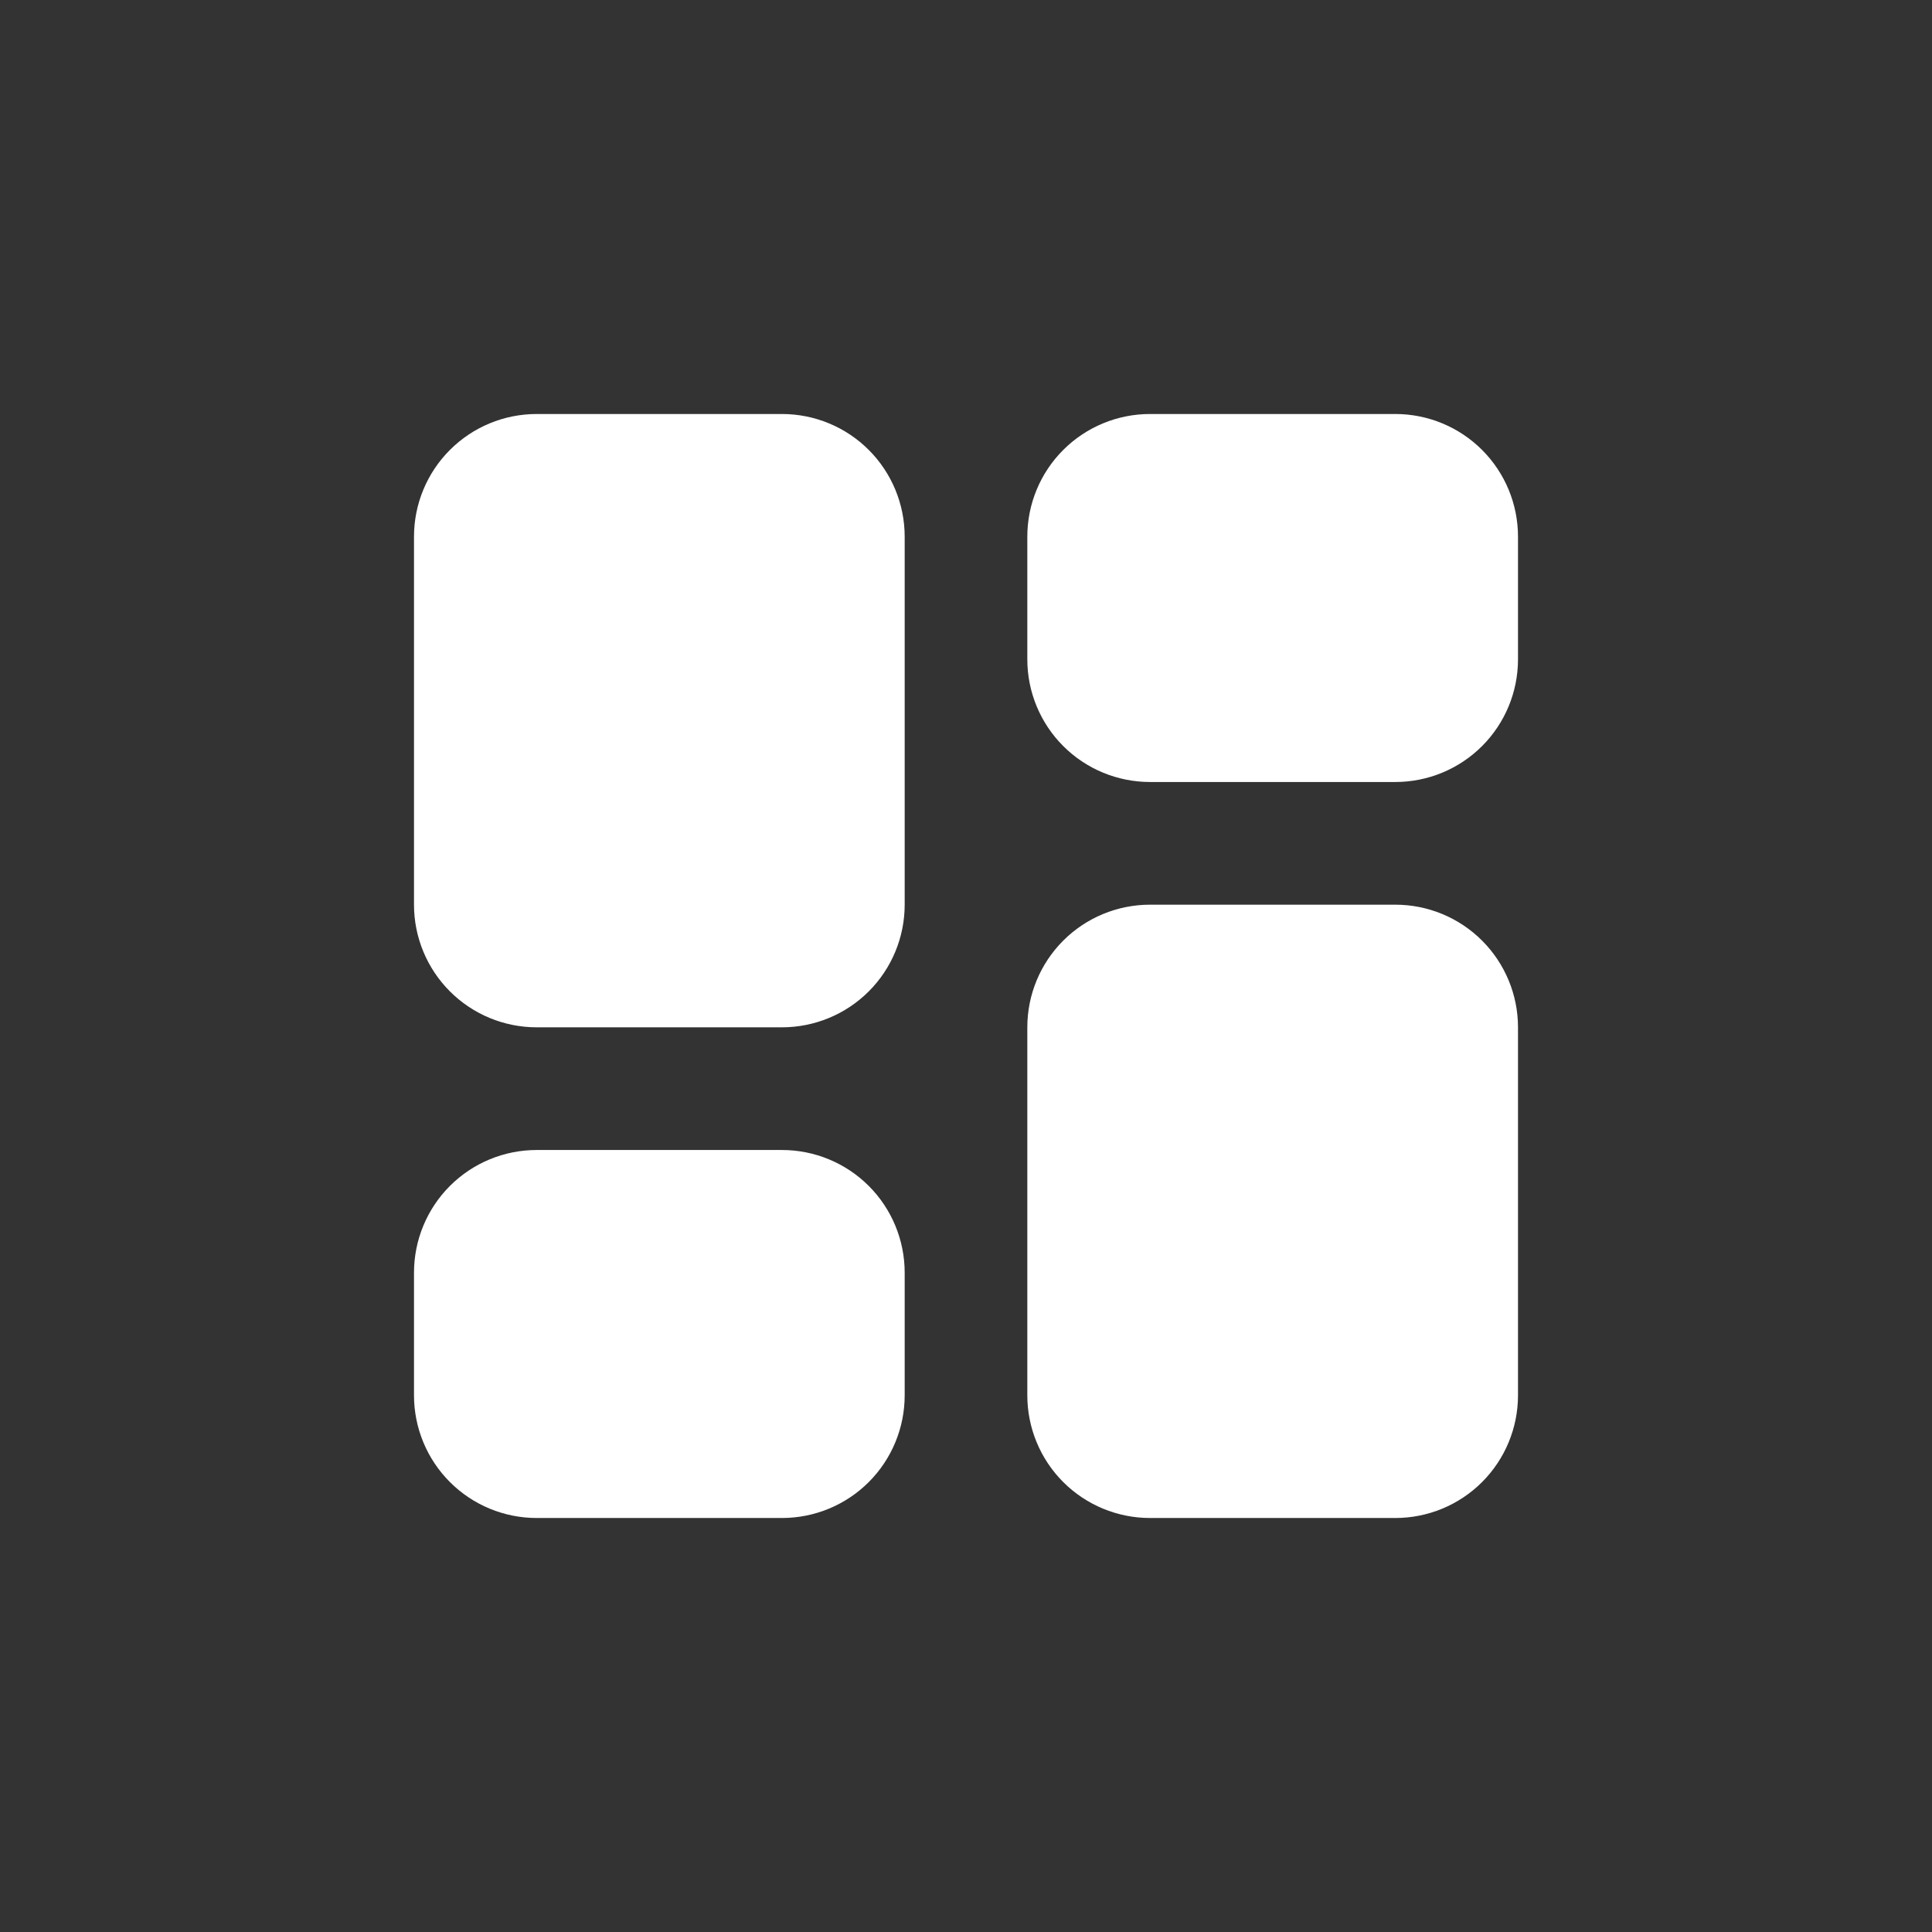 <svg width="42" height="42" viewBox="0 0 42 42" fill="none" xmlns="http://www.w3.org/2000/svg">
<rect x="0" y="0" width="42" height="42" fill="#333333" stroke="none"/>
<path d="M17 9C17.707 9 18.386 9.281 18.886 9.781C19.386 10.281 19.667 10.959 19.667 11.667V19.667C19.667 20.374 19.386 21.052 18.886 21.552C18.386 22.052 17.707 22.333 17 22.333H11.667C10.959 22.333 10.281 22.052 9.781 21.552C9.281 21.052 9 20.374 9 19.667V11.667C9 10.959 9.281 10.281 9.781 9.781C10.281 9.281 10.959 9 11.667 9H17ZM17 25C17.707 25 18.386 25.281 18.886 25.781C19.386 26.281 19.667 26.959 19.667 27.667V30.333C19.667 31.041 19.386 31.719 18.886 32.219C18.386 32.719 17.707 33 17 33H11.667C10.959 33 10.281 32.719 9.781 32.219C9.281 31.719 9 31.041 9 30.333V27.667C9 26.959 9.281 26.281 9.781 25.781C10.281 25.281 10.959 25 11.667 25H17ZM30.333 19.667C31.041 19.667 31.719 19.948 32.219 20.448C32.719 20.948 33 21.626 33 22.333V30.333C33 31.041 32.719 31.719 32.219 32.219C31.719 32.719 31.041 33 30.333 33H25C24.293 33 23.614 32.719 23.114 32.219C22.614 31.719 22.333 31.041 22.333 30.333V22.333C22.333 21.626 22.614 20.948 23.114 20.448C23.614 19.948 24.293 19.667 25 19.667H30.333ZM30.333 9C31.041 9 31.719 9.281 32.219 9.781C32.719 10.281 33 10.959 33 11.667V14.333C33 15.041 32.719 15.719 32.219 16.219C31.719 16.719 31.041 17 30.333 17H25C24.293 17 23.614 16.719 23.114 16.219C22.614 15.719 22.333 15.041 22.333 14.333V11.667C22.333 10.959 22.614 10.281 23.114 9.781C23.614 9.281 24.293 9 25 9H30.333Z" fill="white"/>
</svg>
